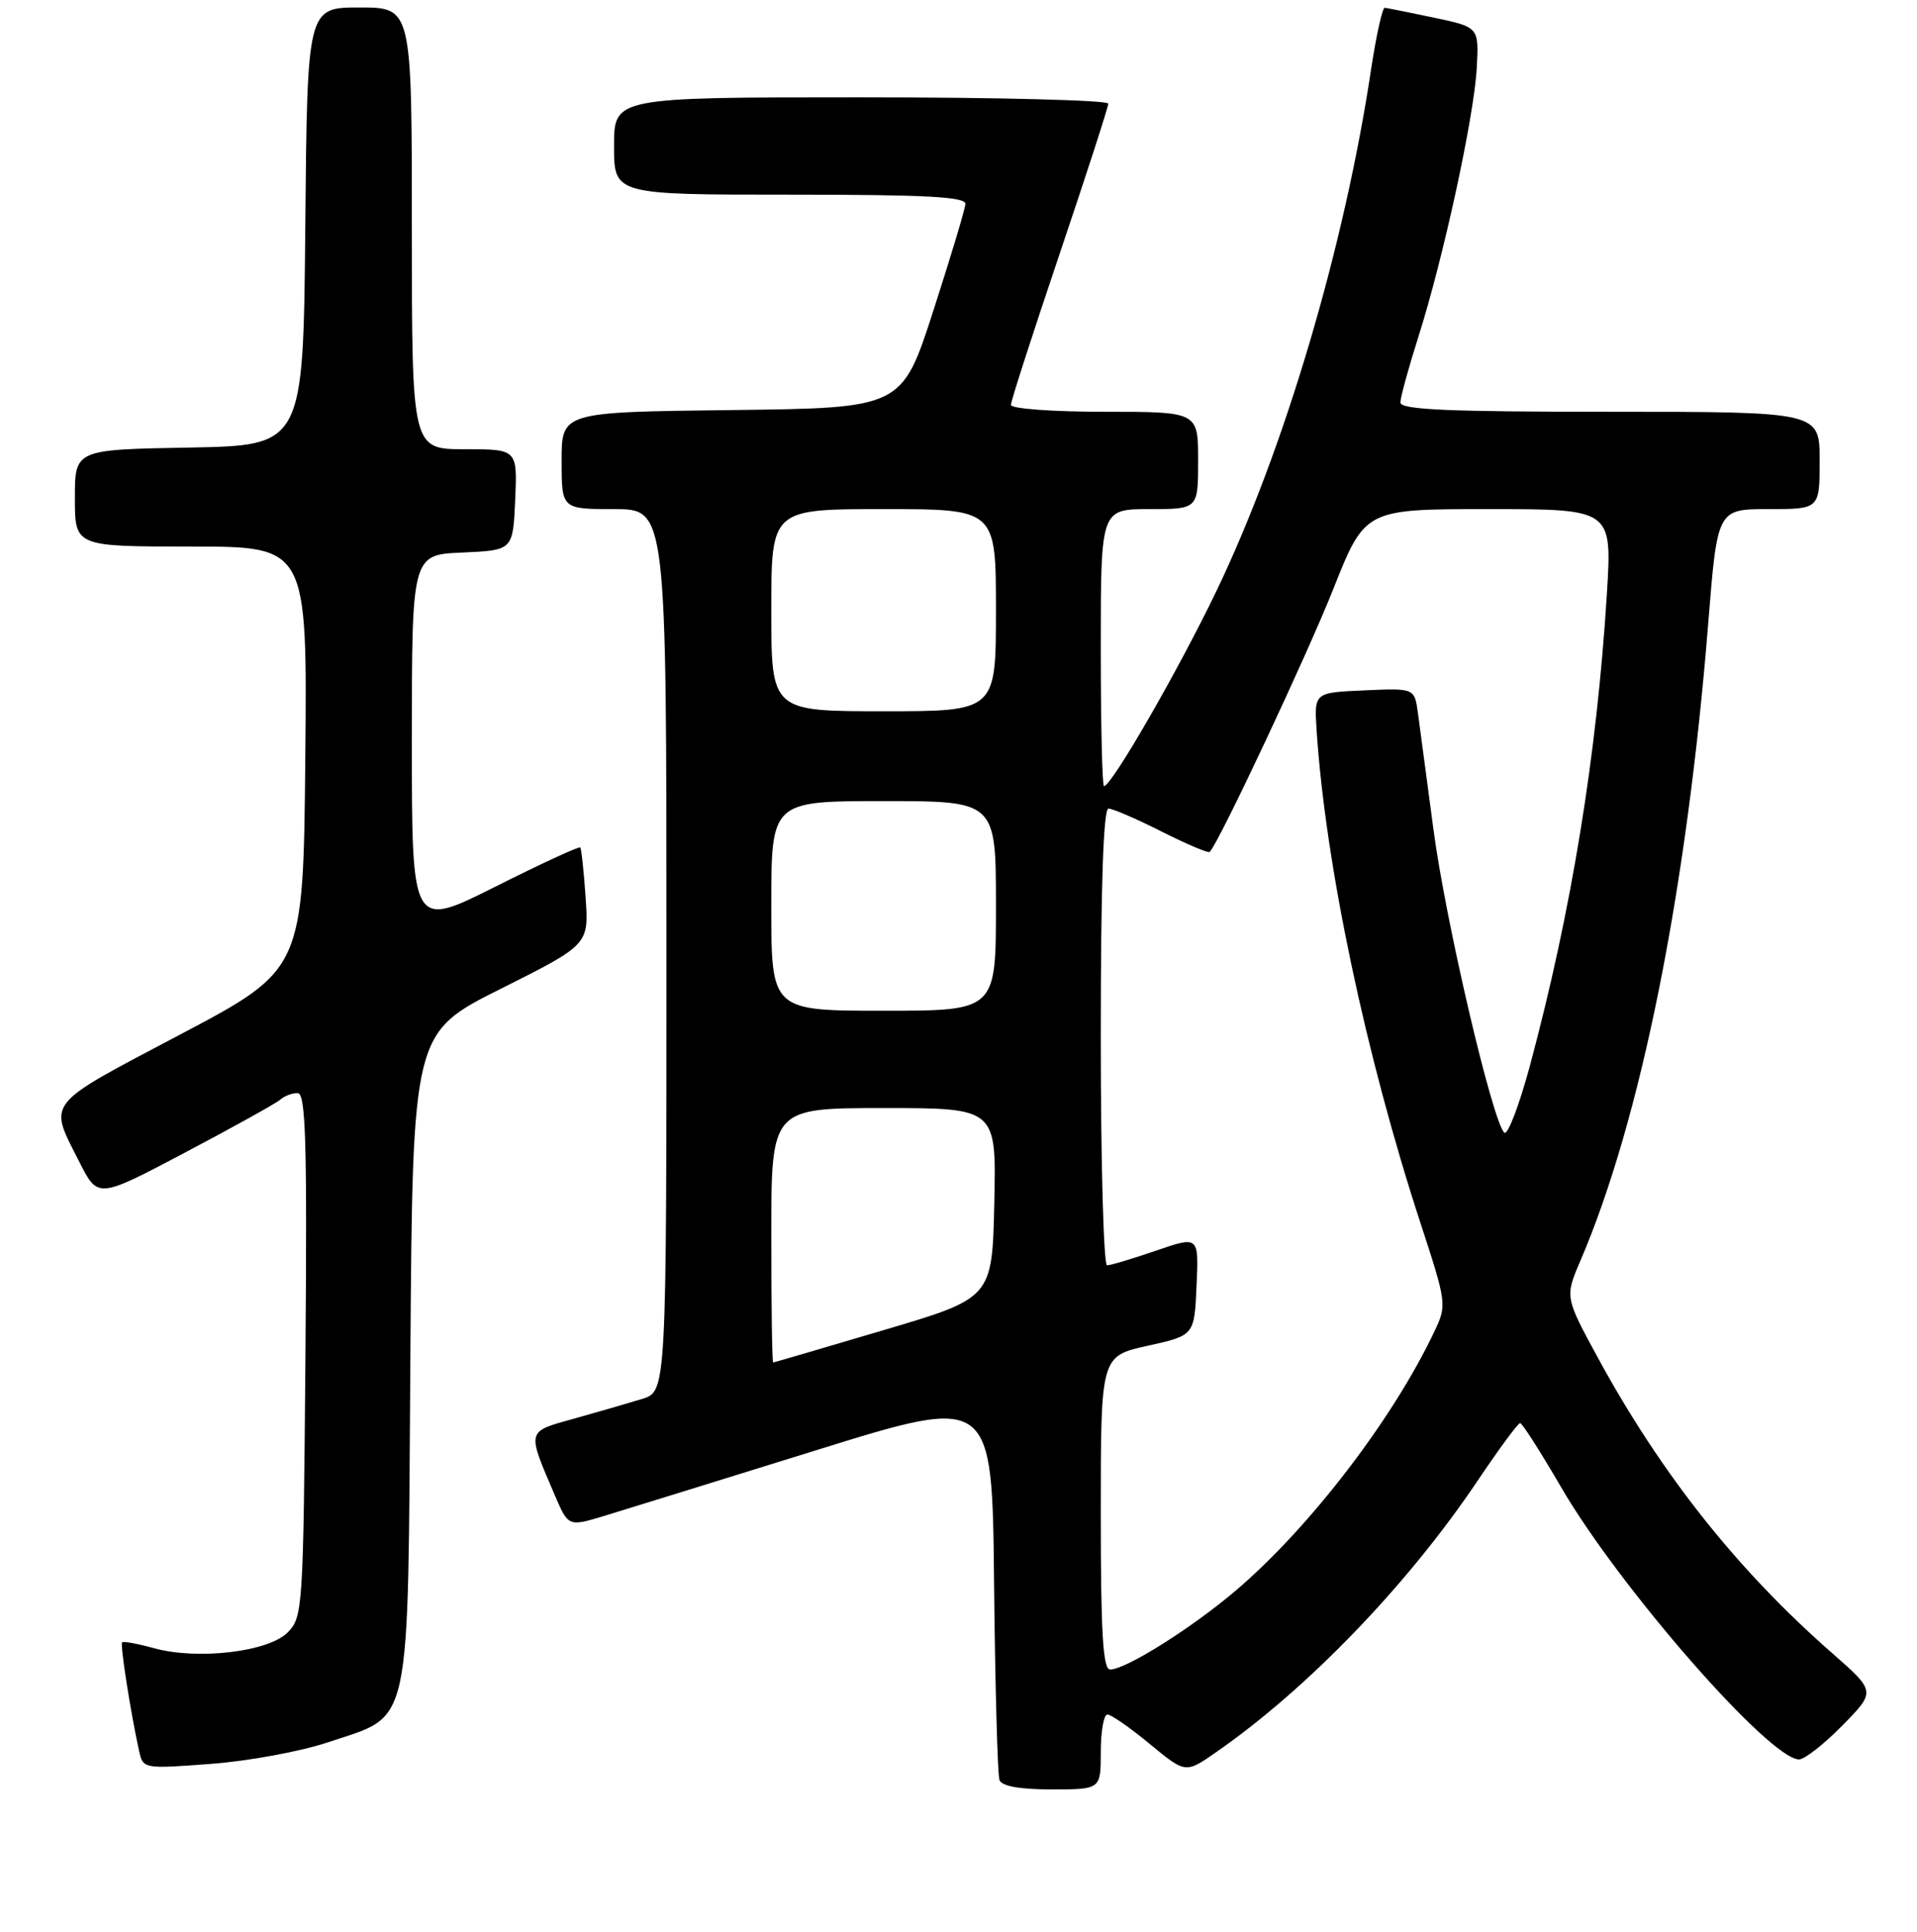 <?xml version="1.0" encoding="UTF-8" standalone="no"?>
<!DOCTYPE svg PUBLIC "-//W3C//DTD SVG 1.1//EN" "http://www.w3.org/Graphics/SVG/1.1/DTD/svg11.dtd" >
<svg xmlns="http://www.w3.org/2000/svg" xmlns:xlink="http://www.w3.org/1999/xlink" version="1.1" viewBox="0 0 256 258">
 <g >
 <path fill="currentColor"
d=" M 147.00 234.00 C 147.00 231.25 147.40 229.00 147.89 229.00 C 148.38 229.00 150.93 230.77 153.55 232.94 C 158.32 236.88 158.32 236.88 162.41 234.03 C 174.64 225.53 187.99 211.67 197.32 197.78 C 200.17 193.54 202.72 190.07 203.00 190.08 C 203.28 190.08 205.74 193.94 208.48 198.65 C 216.27 212.05 236.33 235.00 240.25 235.00 C 240.98 235.00 243.59 232.96 246.04 230.46 C 250.50 225.92 250.50 225.92 244.69 220.82 C 232.02 209.72 221.89 196.94 213.44 181.45 C 208.97 173.24 208.97 173.24 211.06 168.37 C 219.12 149.56 225.27 118.90 228.12 83.25 C 229.34 68.00 229.34 68.00 236.17 68.00 C 243.00 68.00 243.00 68.00 243.00 61.50 C 243.00 55.00 243.00 55.00 215.00 55.00 C 193.26 55.00 187.00 54.72 187.01 53.75 C 187.02 53.06 188.10 49.12 189.41 45.00 C 192.74 34.54 196.86 15.56 197.21 9.06 C 197.50 3.63 197.50 3.63 191.50 2.36 C 188.20 1.66 185.24 1.07 184.92 1.04 C 184.61 1.02 183.79 4.71 183.10 9.25 C 179.52 33.07 171.51 60.06 162.43 78.97 C 157.33 89.58 148.44 105.00 147.43 105.00 C 147.19 105.00 147.00 96.67 147.00 86.50 C 147.00 68.00 147.00 68.00 153.50 68.00 C 160.00 68.00 160.00 68.00 160.00 61.50 C 160.00 55.00 160.00 55.00 147.50 55.00 C 140.56 55.00 135.00 54.59 135.00 54.08 C 135.00 53.57 137.93 44.50 141.50 33.92 C 145.07 23.34 148.00 14.31 148.00 13.84 C 148.00 13.38 133.15 13.00 115.00 13.00 C 82.00 13.00 82.00 13.00 82.00 19.50 C 82.00 26.00 82.00 26.00 105.50 26.00 C 123.67 26.00 128.98 26.28 128.92 27.25 C 128.88 27.94 126.95 34.35 124.64 41.50 C 120.44 54.50 120.44 54.50 97.72 54.77 C 75.00 55.04 75.00 55.04 75.00 61.52 C 75.00 68.00 75.00 68.00 82.00 68.00 C 89.00 68.00 89.00 68.00 89.00 126.92 C 89.00 185.84 89.00 185.84 85.75 186.85 C 83.96 187.40 79.89 188.58 76.70 189.47 C 70.25 191.27 70.33 190.93 74.09 199.71 C 75.90 203.92 75.90 203.92 80.70 202.47 C 83.34 201.67 96.07 197.72 109.00 193.70 C 132.50 186.39 132.50 186.39 132.75 211.44 C 132.89 225.22 133.22 237.06 133.47 237.75 C 133.78 238.58 136.16 239.00 140.47 239.00 C 147.00 239.00 147.00 239.00 147.00 234.00 Z  M 43.84 232.70 C 55.12 228.89 54.45 232.03 54.80 181.41 C 55.10 137.97 55.10 137.97 66.87 132.07 C 78.64 126.17 78.64 126.17 78.20 119.83 C 77.96 116.35 77.64 113.36 77.49 113.19 C 77.33 113.02 72.21 115.38 66.11 118.45 C 55.00 124.02 55.00 124.02 55.00 99.05 C 55.00 74.09 55.00 74.09 61.75 73.80 C 68.50 73.50 68.50 73.50 68.80 66.75 C 69.09 60.00 69.09 60.00 62.05 60.00 C 55.00 60.00 55.00 60.00 55.00 30.50 C 55.00 1.00 55.00 1.00 48.02 1.00 C 41.03 1.00 41.03 1.00 40.77 30.25 C 40.50 59.50 40.50 59.50 25.25 59.78 C 10.00 60.05 10.00 60.05 10.00 66.53 C 10.00 73.00 10.00 73.00 25.52 73.00 C 41.03 73.00 41.03 73.00 40.77 101.25 C 40.50 129.50 40.50 129.50 24.00 138.21 C 5.79 147.83 6.44 147.00 10.63 155.26 C 13.08 160.09 13.08 160.09 24.79 153.90 C 31.23 150.50 36.93 147.33 37.45 146.86 C 37.97 146.39 39.00 146.00 39.74 146.00 C 40.83 146.00 41.02 152.31 40.79 180.97 C 40.51 215.03 40.44 216.00 38.39 218.06 C 35.80 220.64 26.37 221.75 20.56 220.14 C 18.39 219.54 16.48 219.19 16.31 219.36 C 16.02 219.65 17.44 228.73 18.58 233.89 C 19.10 236.26 19.18 236.27 28.22 235.59 C 33.23 235.21 40.26 233.91 43.84 232.70 Z  M 147.00 202.07 C 147.00 181.14 147.00 181.14 153.25 179.75 C 159.50 178.37 159.50 178.37 159.79 171.72 C 160.09 165.08 160.09 165.08 154.39 167.04 C 151.25 168.12 148.31 169.00 147.84 169.00 C 147.38 169.00 147.00 155.28 147.00 138.50 C 147.00 118.27 147.35 108.00 148.03 108.00 C 148.59 108.00 151.79 109.38 155.13 111.07 C 158.47 112.75 161.36 113.98 161.55 113.79 C 162.78 112.55 174.49 87.63 178.02 78.75 C 182.28 68.00 182.28 68.00 198.78 68.00 C 215.28 68.00 215.28 68.00 214.59 79.25 C 213.25 100.87 209.87 121.62 204.32 142.30 C 202.87 147.68 201.32 151.72 200.88 151.28 C 199.27 149.67 193.02 122.90 191.43 110.81 C 190.53 104.04 189.60 97.02 189.35 95.21 C 188.89 91.91 188.89 91.91 182.20 92.21 C 175.50 92.50 175.50 92.50 175.82 97.50 C 176.99 115.41 182.34 140.86 189.70 163.38 C 193.21 174.12 193.23 174.30 191.53 177.88 C 186.03 189.50 174.99 203.92 165.15 212.34 C 159.24 217.39 150.39 222.97 148.25 222.99 C 147.29 223.00 147.00 218.15 147.00 202.07 Z  M 103.00 165.00 C 103.00 148.00 103.00 148.00 118.03 148.00 C 133.06 148.00 133.06 148.00 132.78 160.68 C 132.50 173.37 132.50 173.37 118.00 177.66 C 110.03 180.02 103.39 181.97 103.25 181.98 C 103.11 181.99 103.00 174.35 103.00 165.00 Z  M 103.00 121.00 C 103.00 107.00 103.00 107.00 118.00 107.00 C 133.00 107.00 133.00 107.00 133.00 121.00 C 133.00 135.00 133.00 135.00 118.00 135.00 C 103.00 135.00 103.00 135.00 103.00 121.00 Z  M 103.00 81.50 C 103.00 68.00 103.00 68.00 118.00 68.00 C 133.00 68.00 133.00 68.00 133.00 81.50 C 133.00 95.00 133.00 95.00 118.00 95.00 C 103.00 95.00 103.00 95.00 103.00 81.50 Z "/>
</g>
</svg>